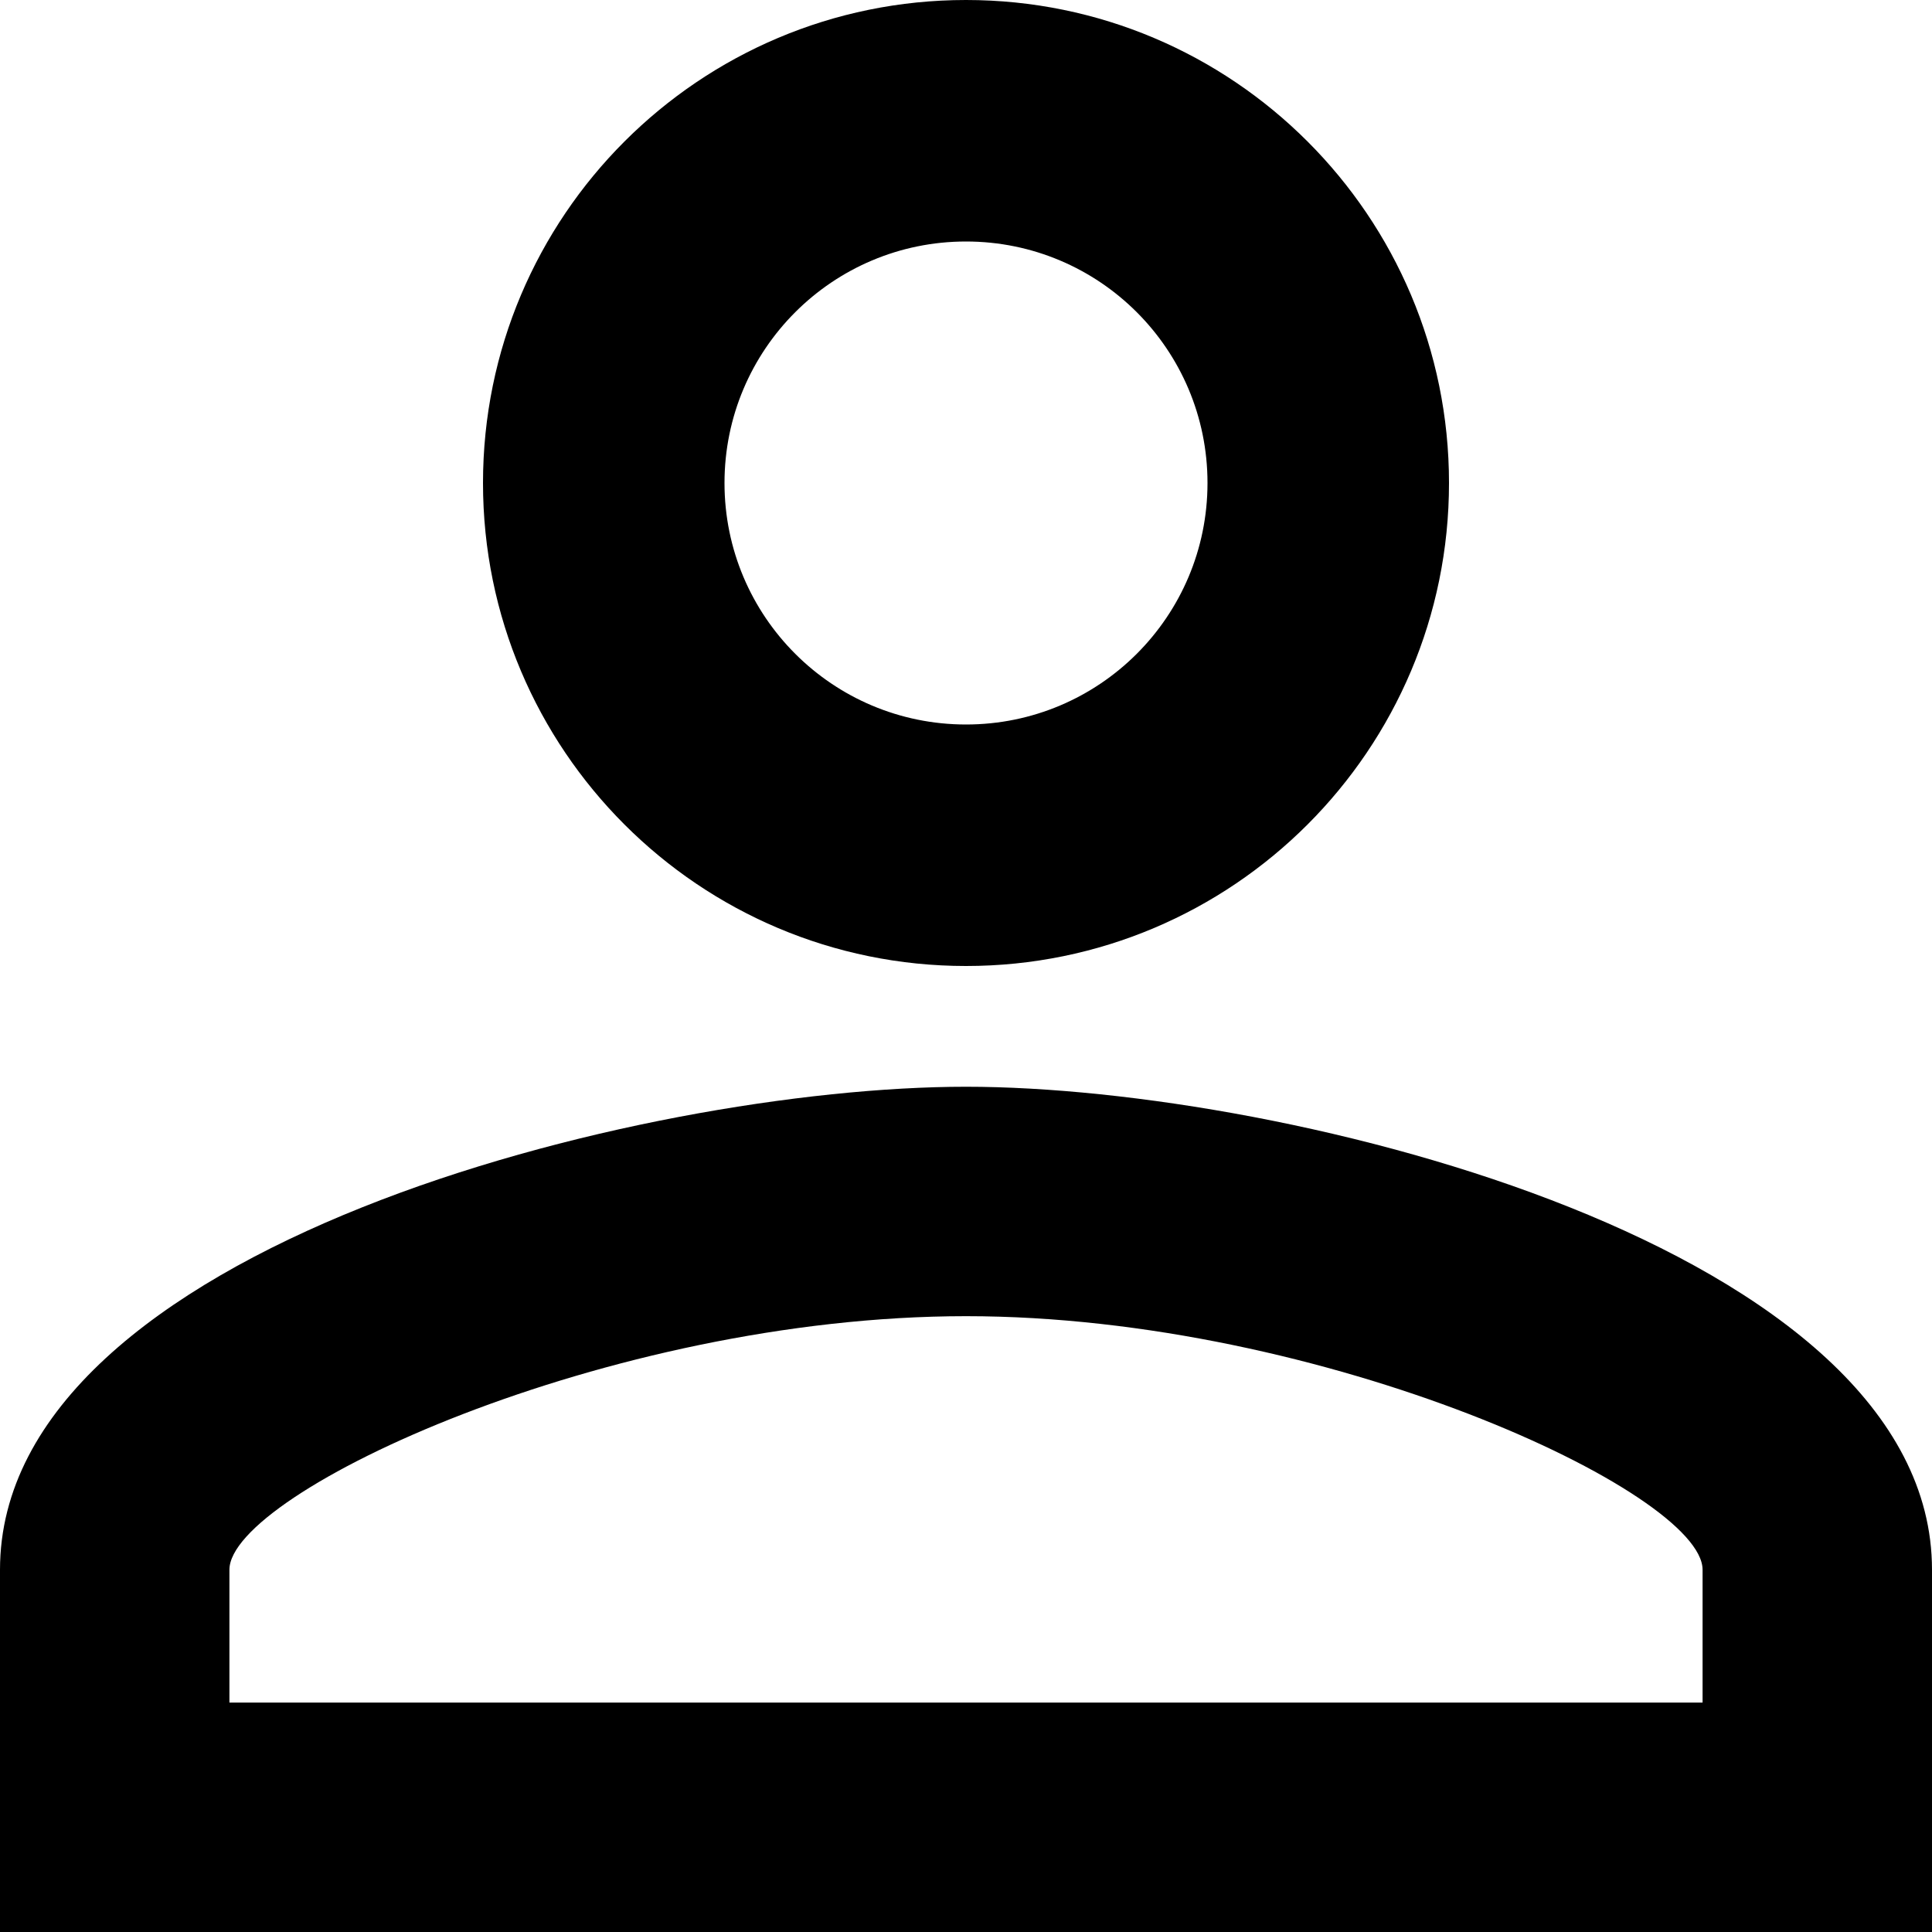 <svg width="16" height="16" viewBox="0 0 16 16" fill="none" xmlns="http://www.w3.org/2000/svg">
<path fill-rule="evenodd" clip-rule="evenodd" d="M12 4C12 1.791 10.209 0 8 0C5.791 0 4 1.791 4 4C4 6.209 5.791 8 8 8C10.209 8 12 6.209 12 4ZM6 4C6 2.895 6.895 2 8 2C9.105 2 10 2.895 10 4C10 5.105 9.105 6 8 6C6.895 6 6 5.105 6 4ZM8 9C10.67 9 16 10.33 16 13V16H0V13C0 10.33 5.33 9 8 9ZM1.9 13C1.9 12.36 5.03 10.9 8 10.9C10.97 10.9 14.1 12.36 14.1 13V14.1H1.9V13Z" fill="black"/>
</svg>
